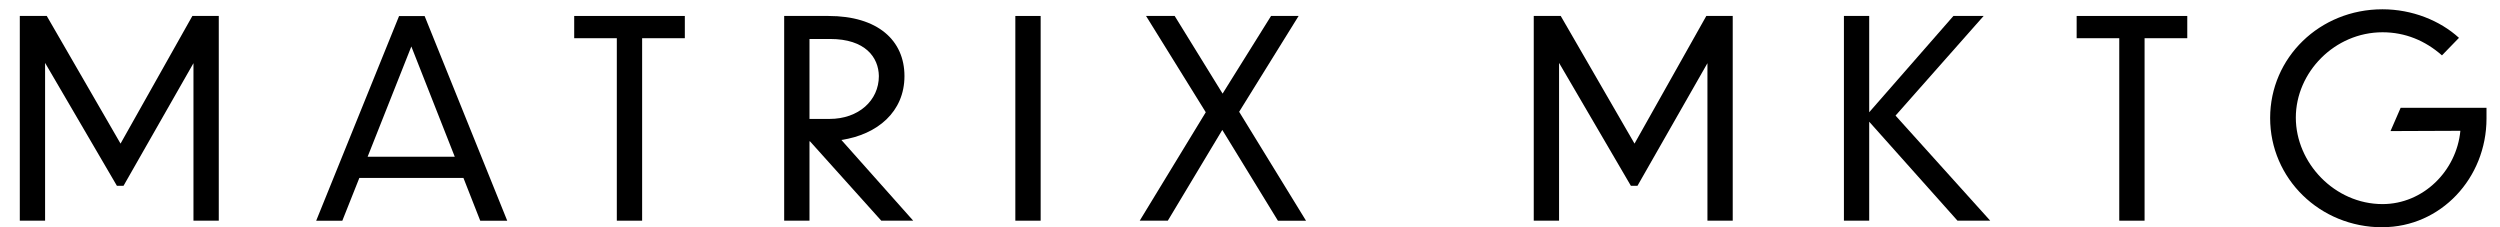 <svg width="88" height="8" viewBox="0 0 88 8" fill="none" xmlns="http://www.w3.org/2000/svg">
<path d="M1.587 2.214V7.768H0.697V0.562H1.646L4.243 5.055L6.771 0.562H7.701V7.768H6.81V2.224L4.348 6.54H4.115L1.587 2.214Z" fill="black"/>
<path d="M16.309 6.263H12.649L12.049 7.771H11.129L14.047 0.565H14.947L17.855 7.771H16.905L16.313 6.263H16.309ZM16.008 5.518L14.479 1.636L12.94 5.518H16.012H16.008Z" fill="black"/>
<path d="M21.715 1.345H20.212V0.562H24.106V1.345H22.603V7.768H21.712V1.345H21.715Z" fill="black"/>
<path d="M28.513 4.976H28.494V7.768H27.603V0.562H29.162C30.897 0.562 31.837 1.42 31.837 2.678C31.837 3.935 30.887 4.735 29.617 4.927L32.145 7.768H31.021L28.513 4.976ZM28.494 1.375V4.186H29.201C30.219 4.186 30.936 3.54 30.936 2.678C30.927 2.021 30.462 1.372 29.221 1.372H28.494V1.375Z" fill="black"/>
<path d="M35.74 0.562H36.631V7.768H35.74V0.562Z" fill="black"/>
<path d="M43.026 4.571L41.107 7.768H40.118L42.443 3.951L40.341 0.562H41.349L43.035 3.295L44.741 0.562H45.711L43.618 3.935L45.973 7.771H44.984L43.026 4.575V4.571Z" fill="black"/>
<path d="M54.879 2.214V7.768H53.988V0.562H54.938L57.535 5.055L60.062 0.562H60.992V7.768H60.102V2.224L57.639 6.54H57.407L54.879 2.214Z" fill="black"/>
<path d="M65.796 4.281V7.768H64.906V0.562H65.796V3.951L68.76 0.562H69.824L66.723 4.069L70.056 7.768H68.904L65.793 4.281H65.796Z" fill="black"/>
<path d="M74.601 1.345H73.098V0.562H76.992V1.345H75.489V7.768H74.598V1.345H74.601Z" fill="black"/>
<path d="M83.861 8C81.651 8 79.909 6.279 79.909 4.154C79.909 2.028 81.654 0.327 83.861 0.327C84.909 0.327 85.885 0.722 86.556 1.332L85.957 1.949C85.364 1.427 84.66 1.136 83.865 1.136C82.178 1.136 80.813 2.547 80.813 4.14C80.813 5.734 82.178 7.184 83.865 7.184C85.299 7.184 86.471 6.015 86.605 4.604L84.146 4.614L84.503 3.794H87.525V4.17C87.525 6.276 85.908 7.997 83.865 7.997L83.861 8Z" fill="black"/>
</svg>
